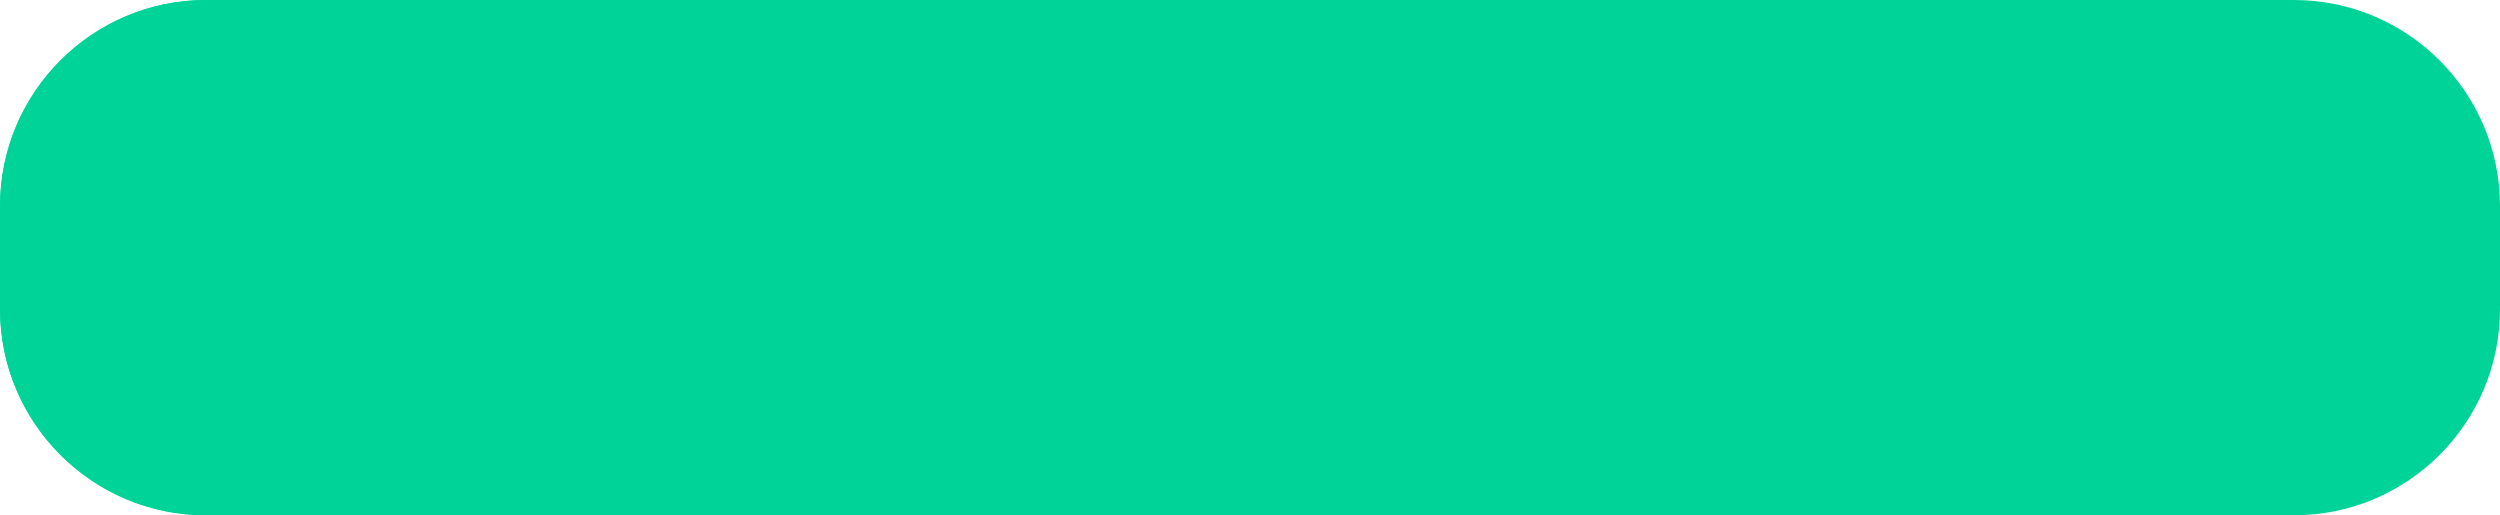<svg version="1.1" xmlns="http://www.w3.org/2000/svg" xmlns:xlink="http://www.w3.org/1999/xlink" width="99.286" height="20.465"><g transform="translate(-86.043,-182.804)"><g data-paper-data="{&quot;isPaintingLayer&quot;:true}" fill="none" fill-rule="evenodd" stroke="none" stroke-width="1" stroke-linecap="butt" stroke-linejoin="miter" stroke-miterlimit="10" stroke-dasharray="" stroke-dashoffset="0" font-family="none" font-weight="none" font-size="none" text-anchor="none" style="mix-blend-mode: normal"><path d="M148.143,182.804c4.518,0 8.186,3.668 8.186,8.186v4.093c0,4.518 -3.668,8.186 -8.186,8.186h-53.913c-4.518,0 -8.186,-3.668 -8.186,-8.186v-4.093c0,-4.518 3.668,-8.186 8.186,-8.186z" data-paper-data="{&quot;origPos&quot;:null}" fill="#00de9f"/><path d="M177.143,182.804c4.518,0 8.186,3.668 8.186,8.186v4.093c0,4.518 -3.668,8.186 -8.186,8.186h-82.913c-4.518,0 -8.186,-3.668 -8.186,-8.186v-4.093c0,-4.518 3.668,-8.186 8.186,-8.186z" data-paper-data="{&quot;origPos&quot;:null}" fill="#00d397"/></g></g></svg>